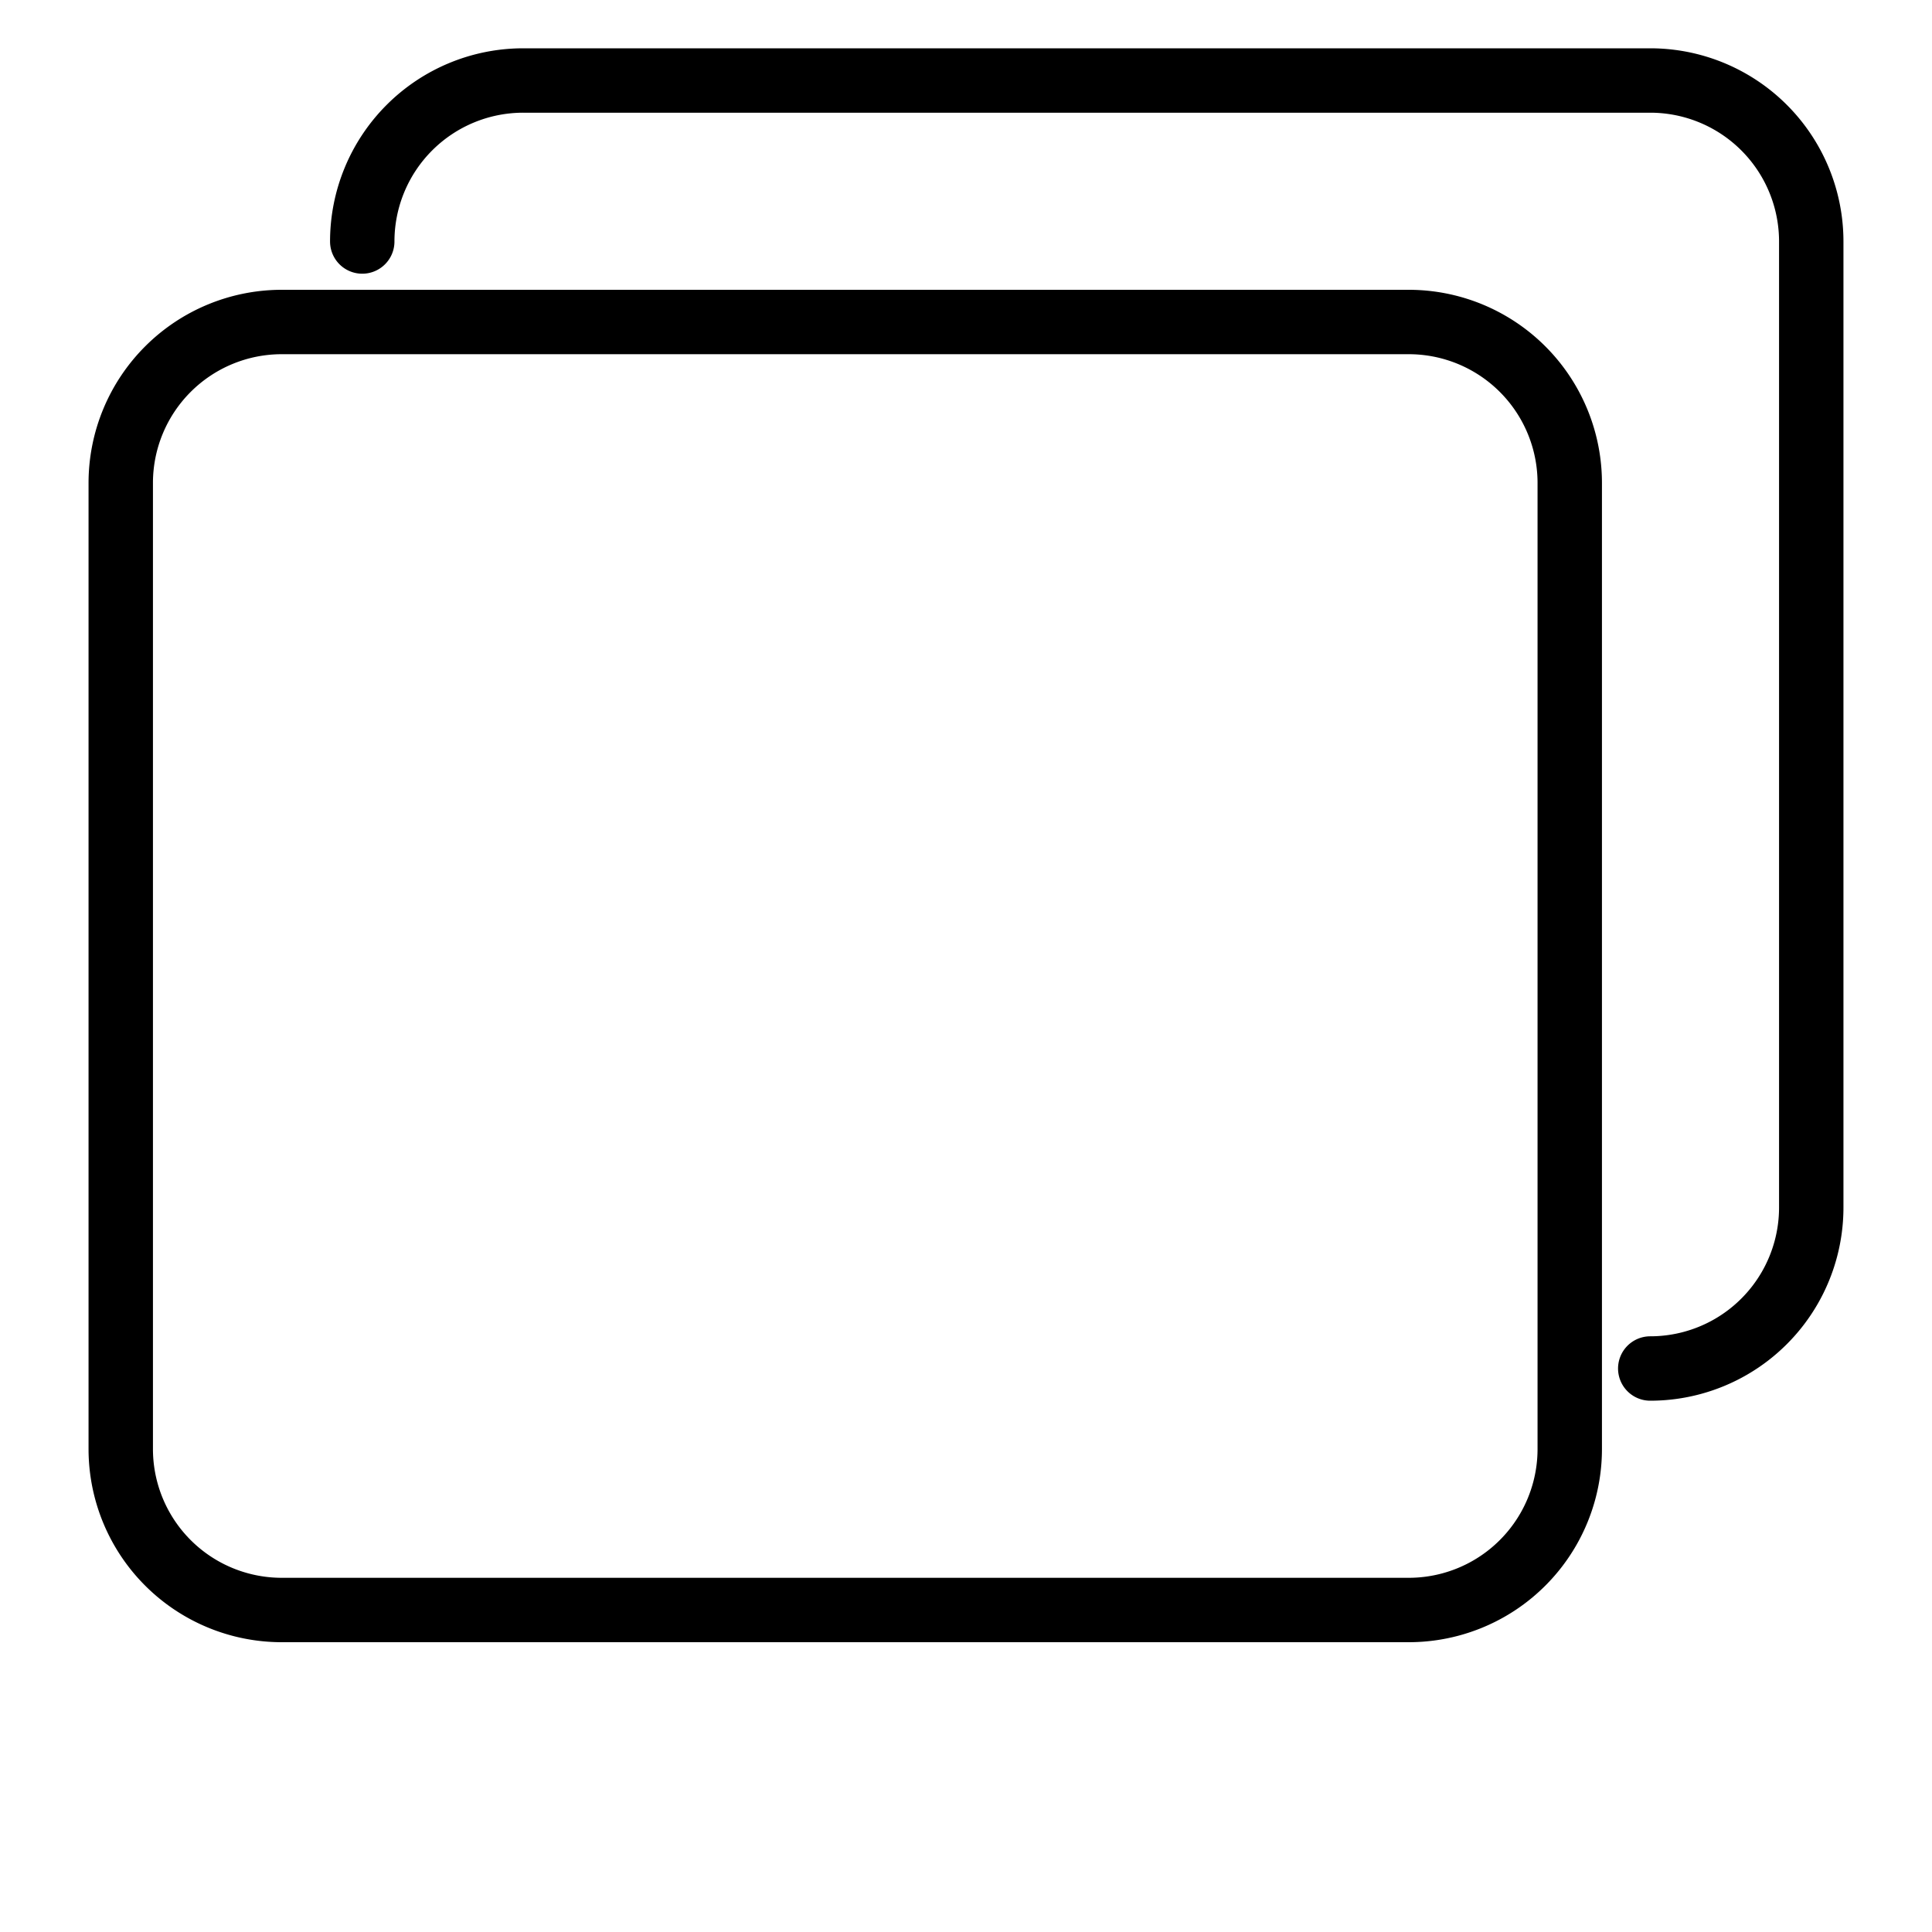 <svg viewBox="0 0 120 120">
    <g stroke-width="4" stroke-linecap="round" stroke="#000" fill="none">
        <path d="m 7.5 90 a 10 10 0 0 0 10 10 l 70 0 a 10 10 0 0 0 10 -10 l 0 -60 a 10 10 0 0 0 -10 -10 l -70 0 a 10 10 0 0 0 -10 10 z" />
        <path d="m 102.5 85  a 10 10 0 0 0 10 -10 l 0 -60 a 10 10 0 0 0 -10 -10 l -70 0 a 10 10 0 0 0 -10 10" />
    </g>
</svg>